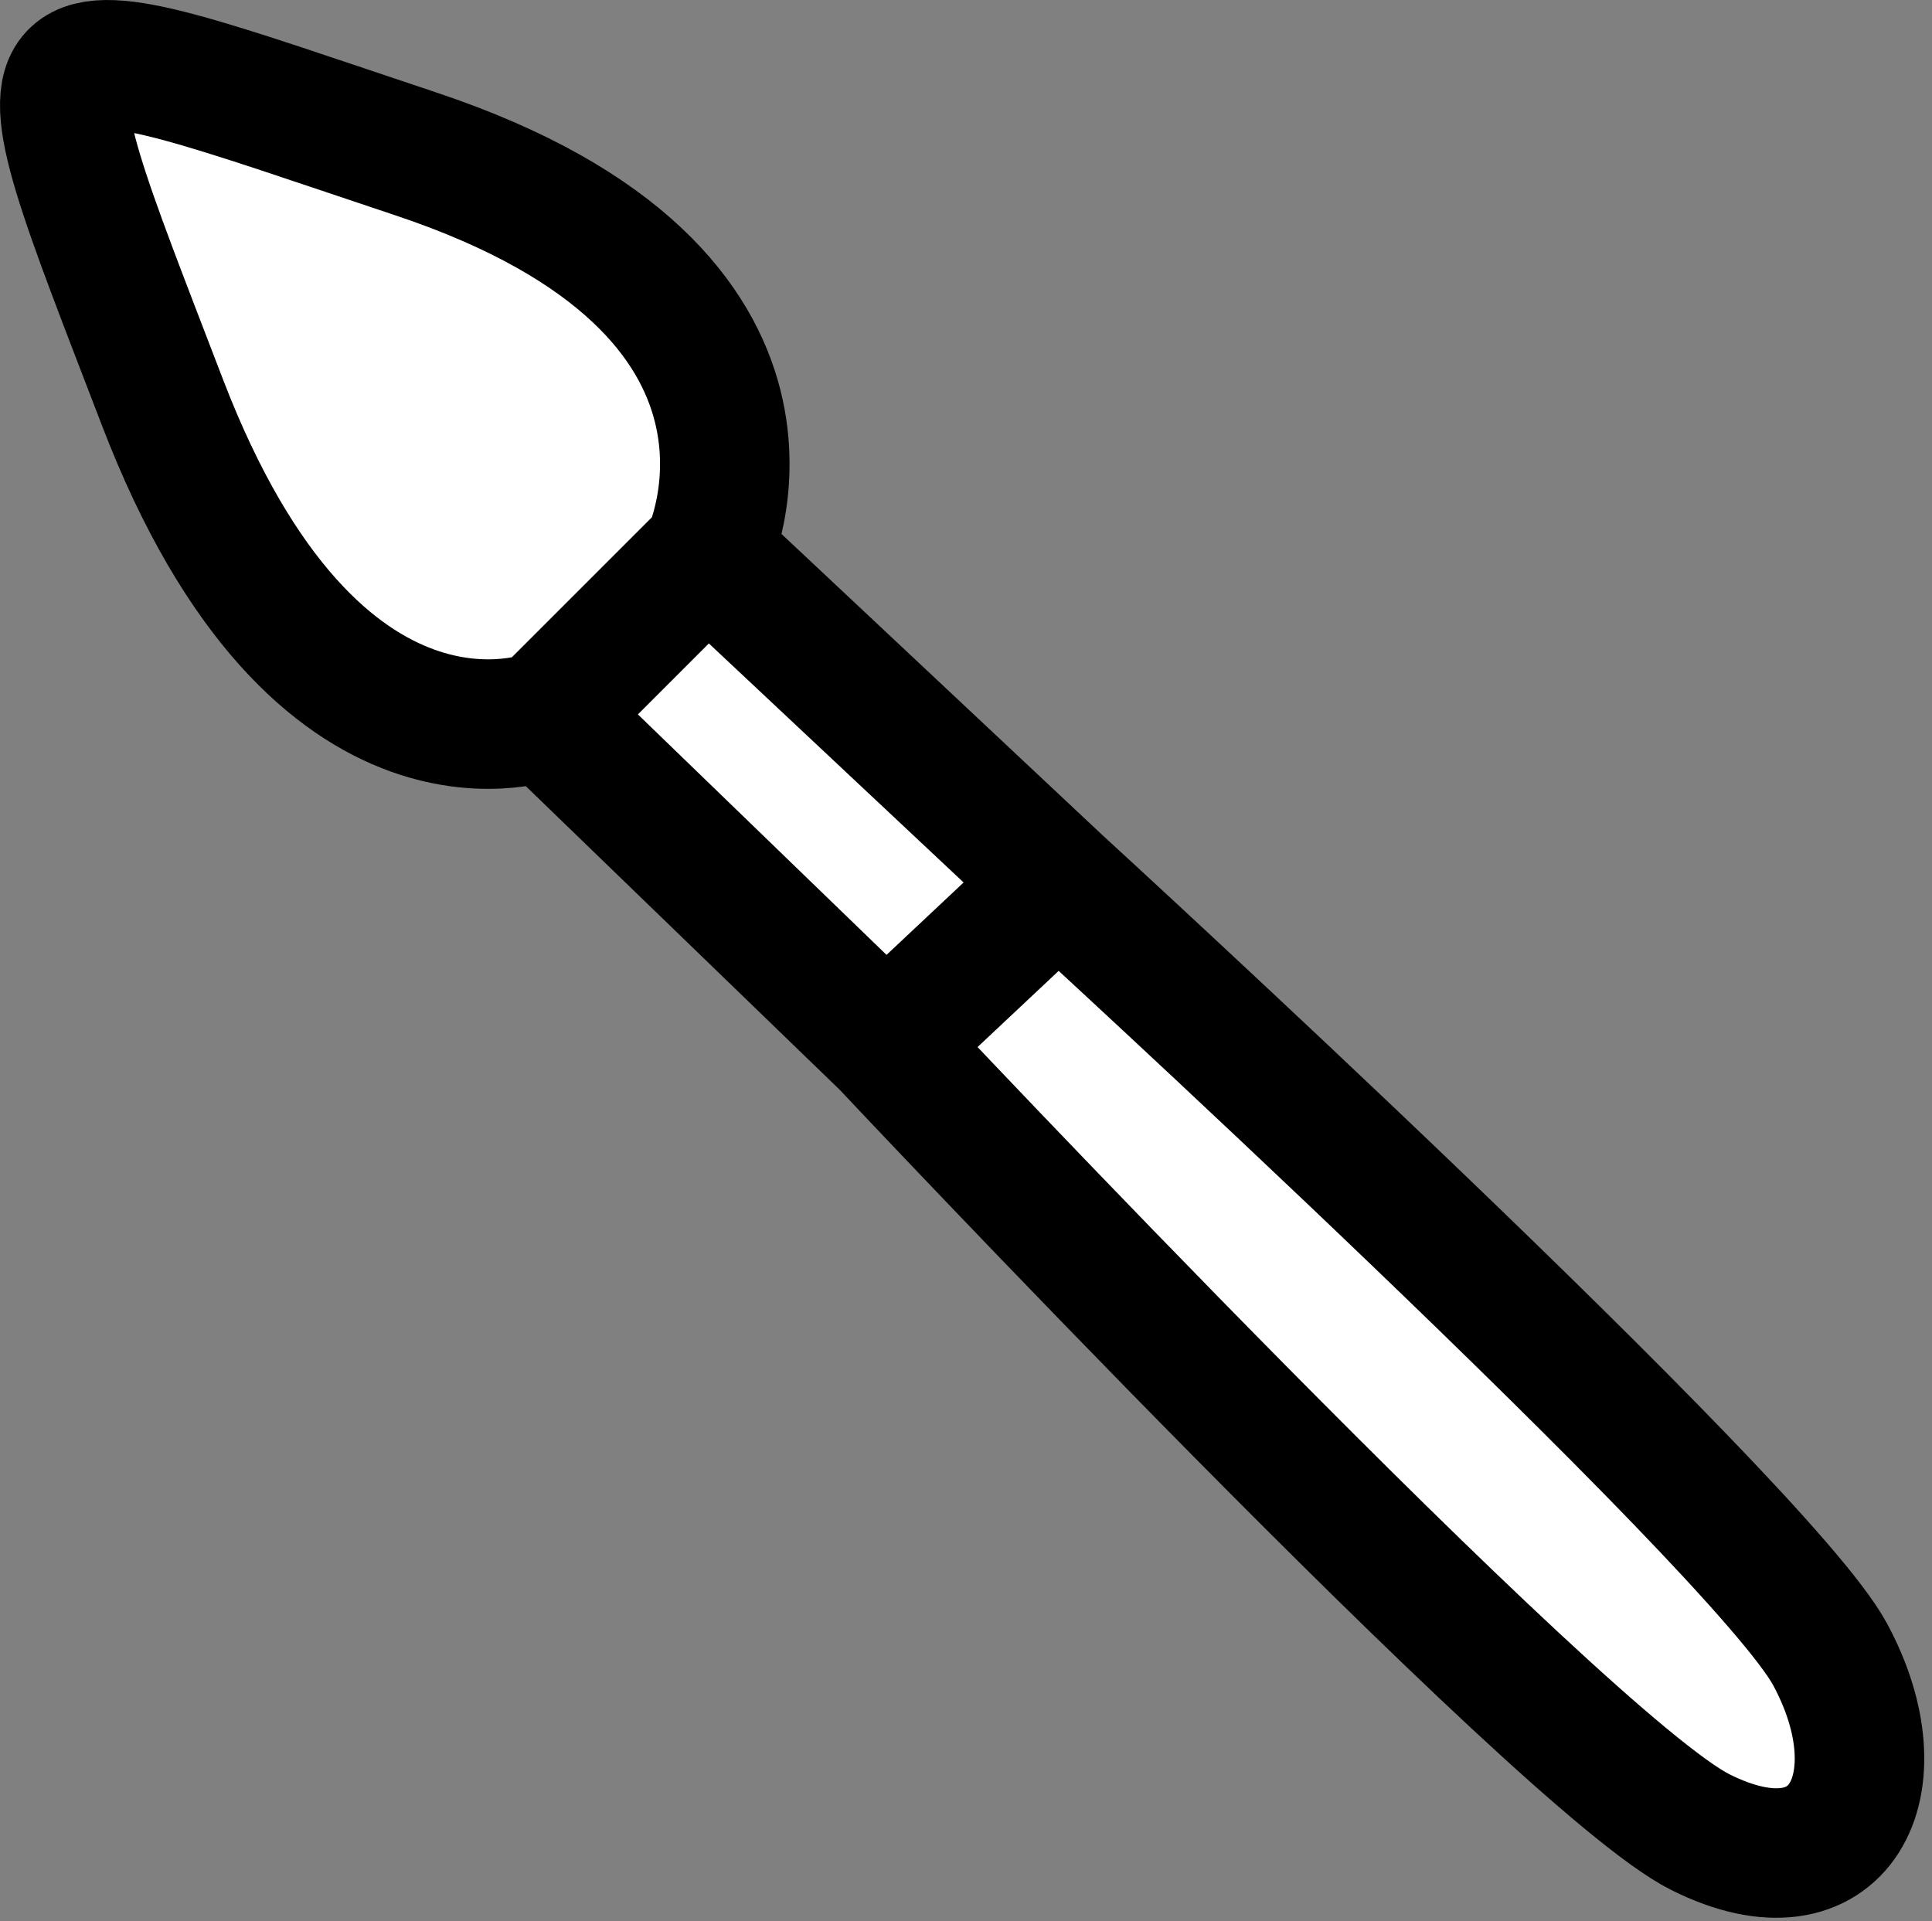 <svg width="179" height="178" viewBox="0 0 179 178" fill="none" xmlns="http://www.w3.org/2000/svg">
<rect x="0" y="0" width="179" height="178" fill="#808080" stroke="none"/>
<path d="M26 59L6 7.5L47.5 18.5L65.5 36.5V52.5L166.5 147.5L174.5 164L161.5 172.5L75.5 88L47.5 68L26 59Z" fill="white"/>
<path d="M50.545 66.267L65.545 51.267M50.545 66.267C50.545 66.267 29.428 74.767 15.045 37.267C0.661 -0.233 0.045 1.417 38.544 14.267C77.044 27.117 65.545 51.267 65.545 51.267M50.545 66.267L82.076 96.767M65.545 51.267L98.044 81.767M98.044 81.767L82.076 96.767M98.044 81.767C98.044 81.767 163.045 141.267 169.545 153.267C176.045 165.267 170.545 176.267 157.545 169.767C144.545 163.267 82.076 96.767 82.076 96.767" stroke="black" stroke-width="12"/>
</svg>
